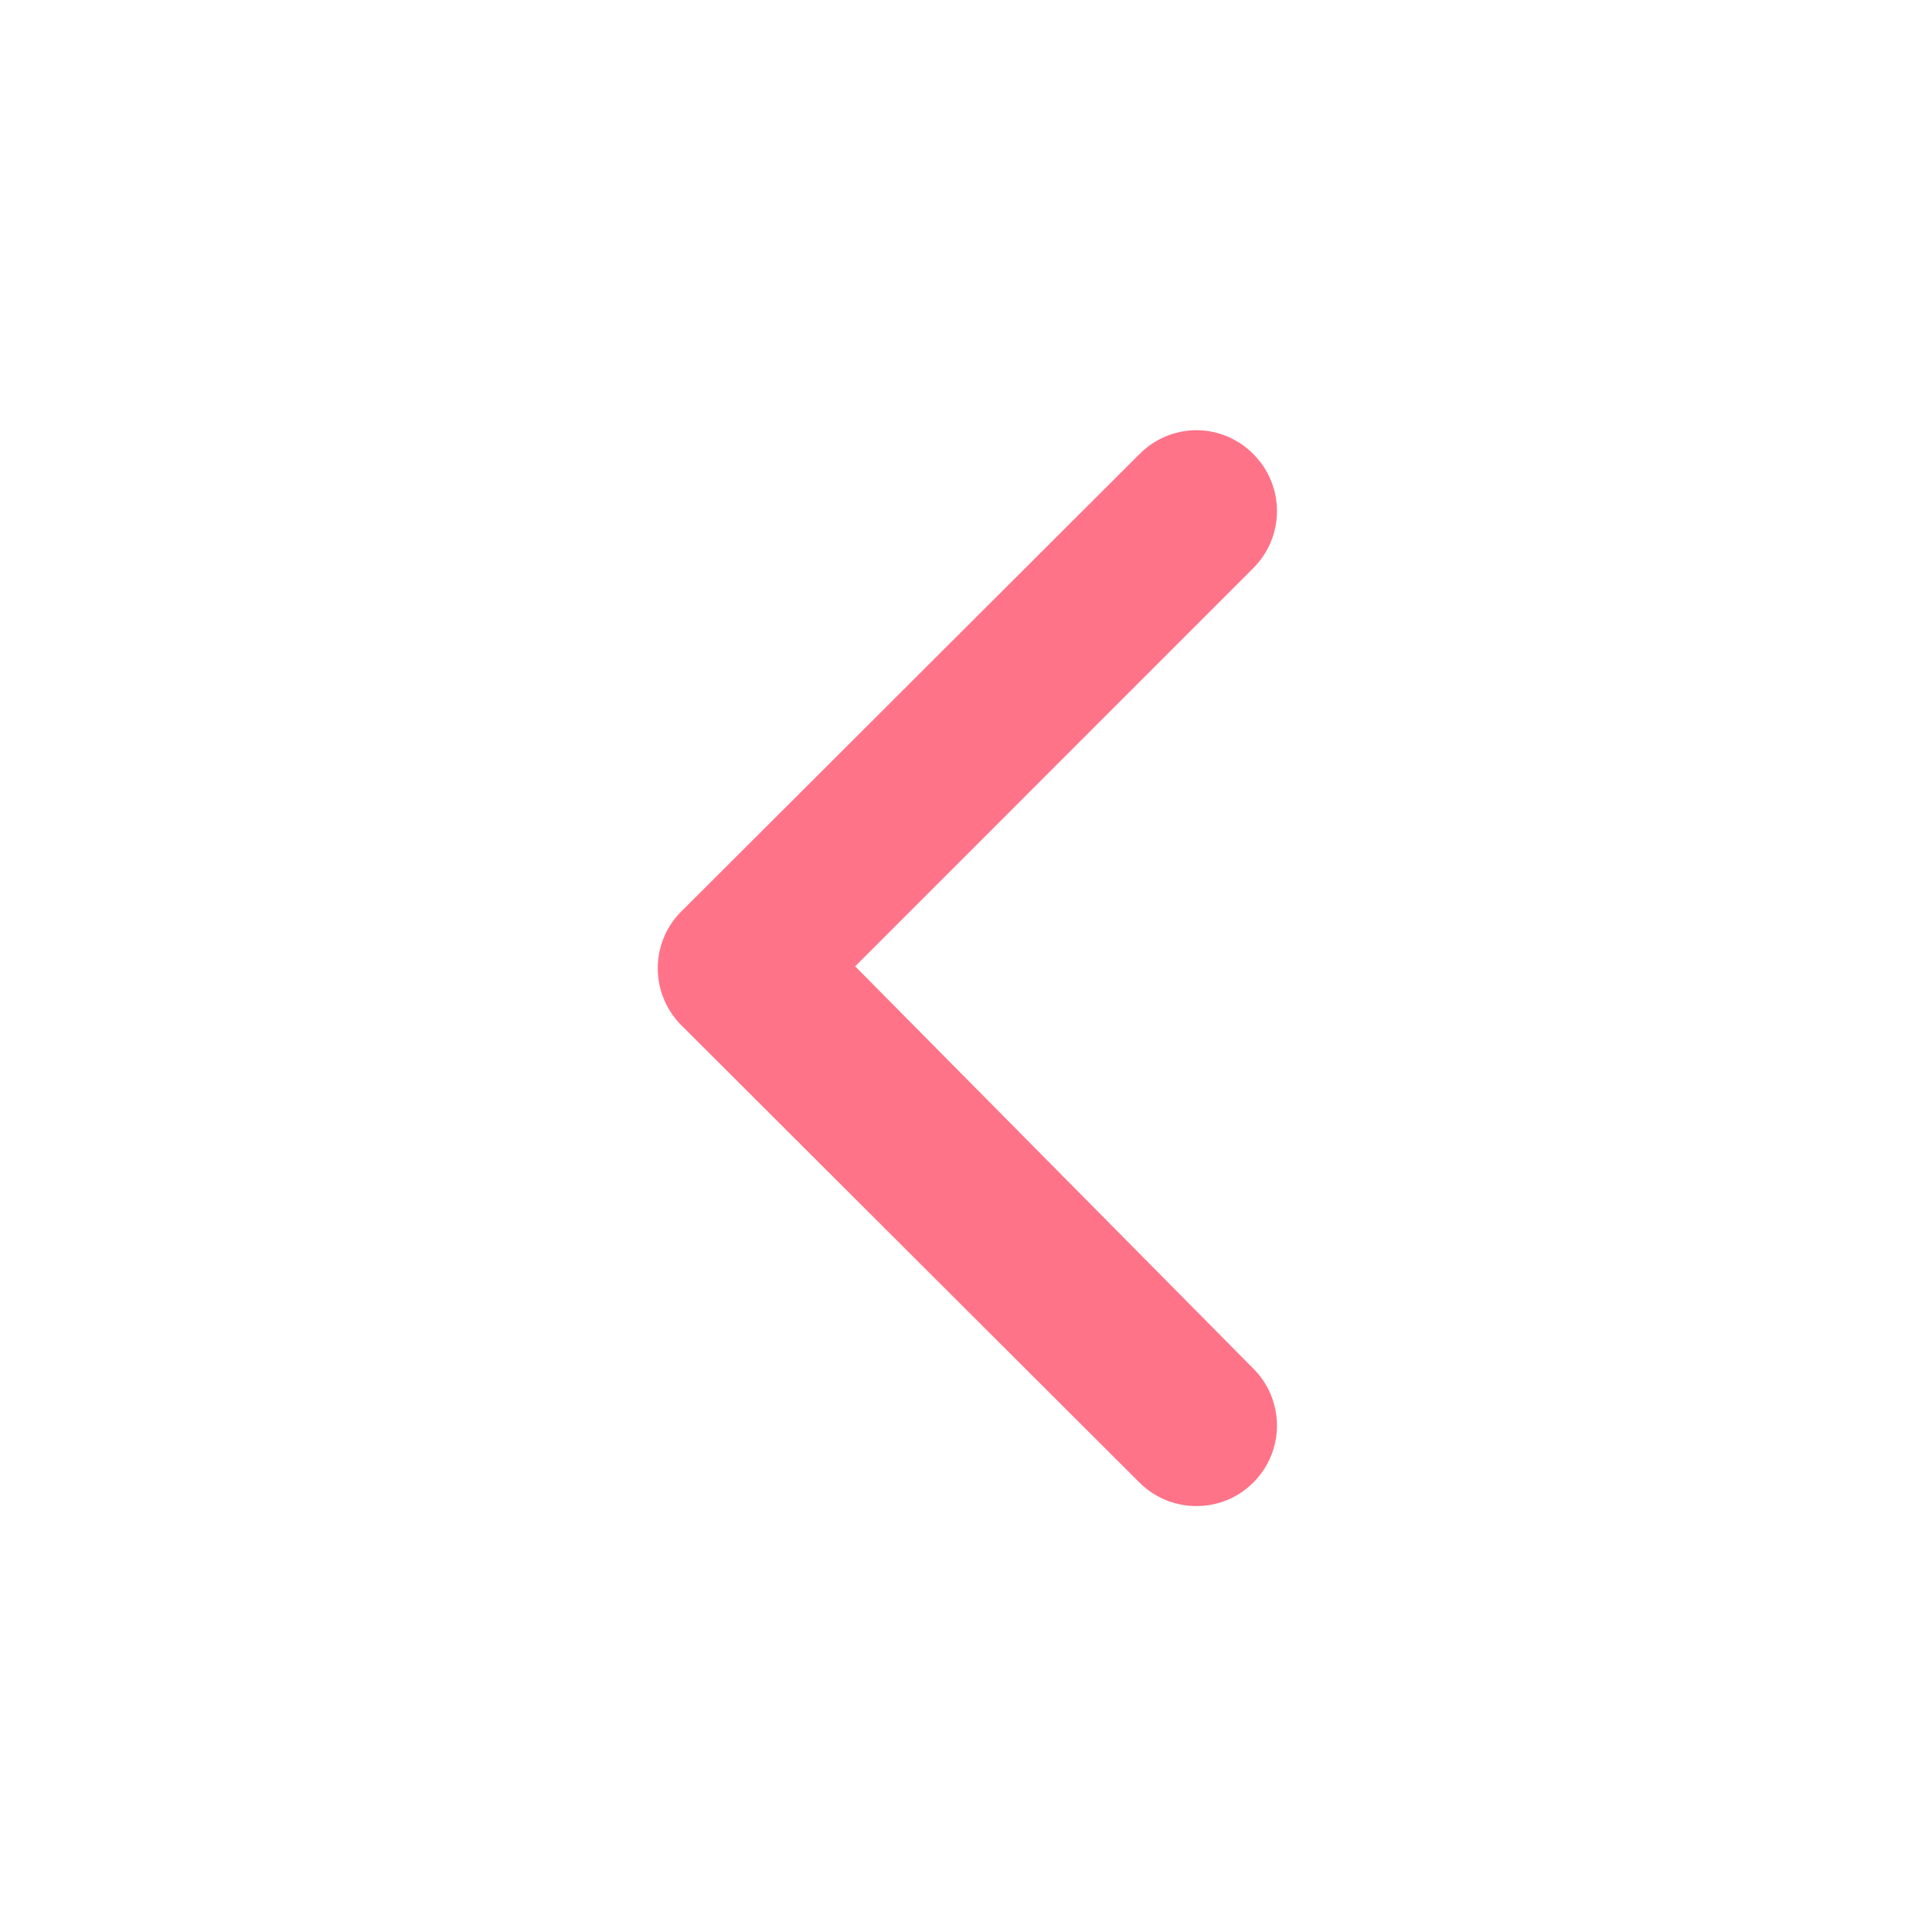 <svg width="24" height="24" viewBox="0 0 24 24" fill="none" xmlns="http://www.w3.org/2000/svg">
<path d="M8.492 12.764L14.152 18.414C14.245 18.507 14.356 18.582 14.478 18.633C14.6 18.683 14.73 18.709 14.863 18.709C14.995 18.709 15.125 18.683 15.247 18.633C15.369 18.582 15.479 18.507 15.572 18.414C15.759 18.226 15.863 17.973 15.863 17.709C15.863 17.445 15.759 17.191 15.572 17.004L10.623 12.004L15.572 7.054C15.759 6.866 15.863 6.613 15.863 6.349C15.863 6.084 15.759 5.831 15.572 5.644C15.48 5.549 15.369 5.474 15.248 5.423C15.126 5.371 14.995 5.344 14.863 5.344C14.73 5.344 14.599 5.371 14.477 5.423C14.355 5.474 14.245 5.549 14.152 5.644L8.492 11.294C8.391 11.387 8.31 11.501 8.255 11.627C8.199 11.754 8.171 11.891 8.171 12.029C8.171 12.167 8.199 12.303 8.255 12.43C8.31 12.556 8.391 12.67 8.492 12.764Z" fill="#FF7388"/>
</svg>
